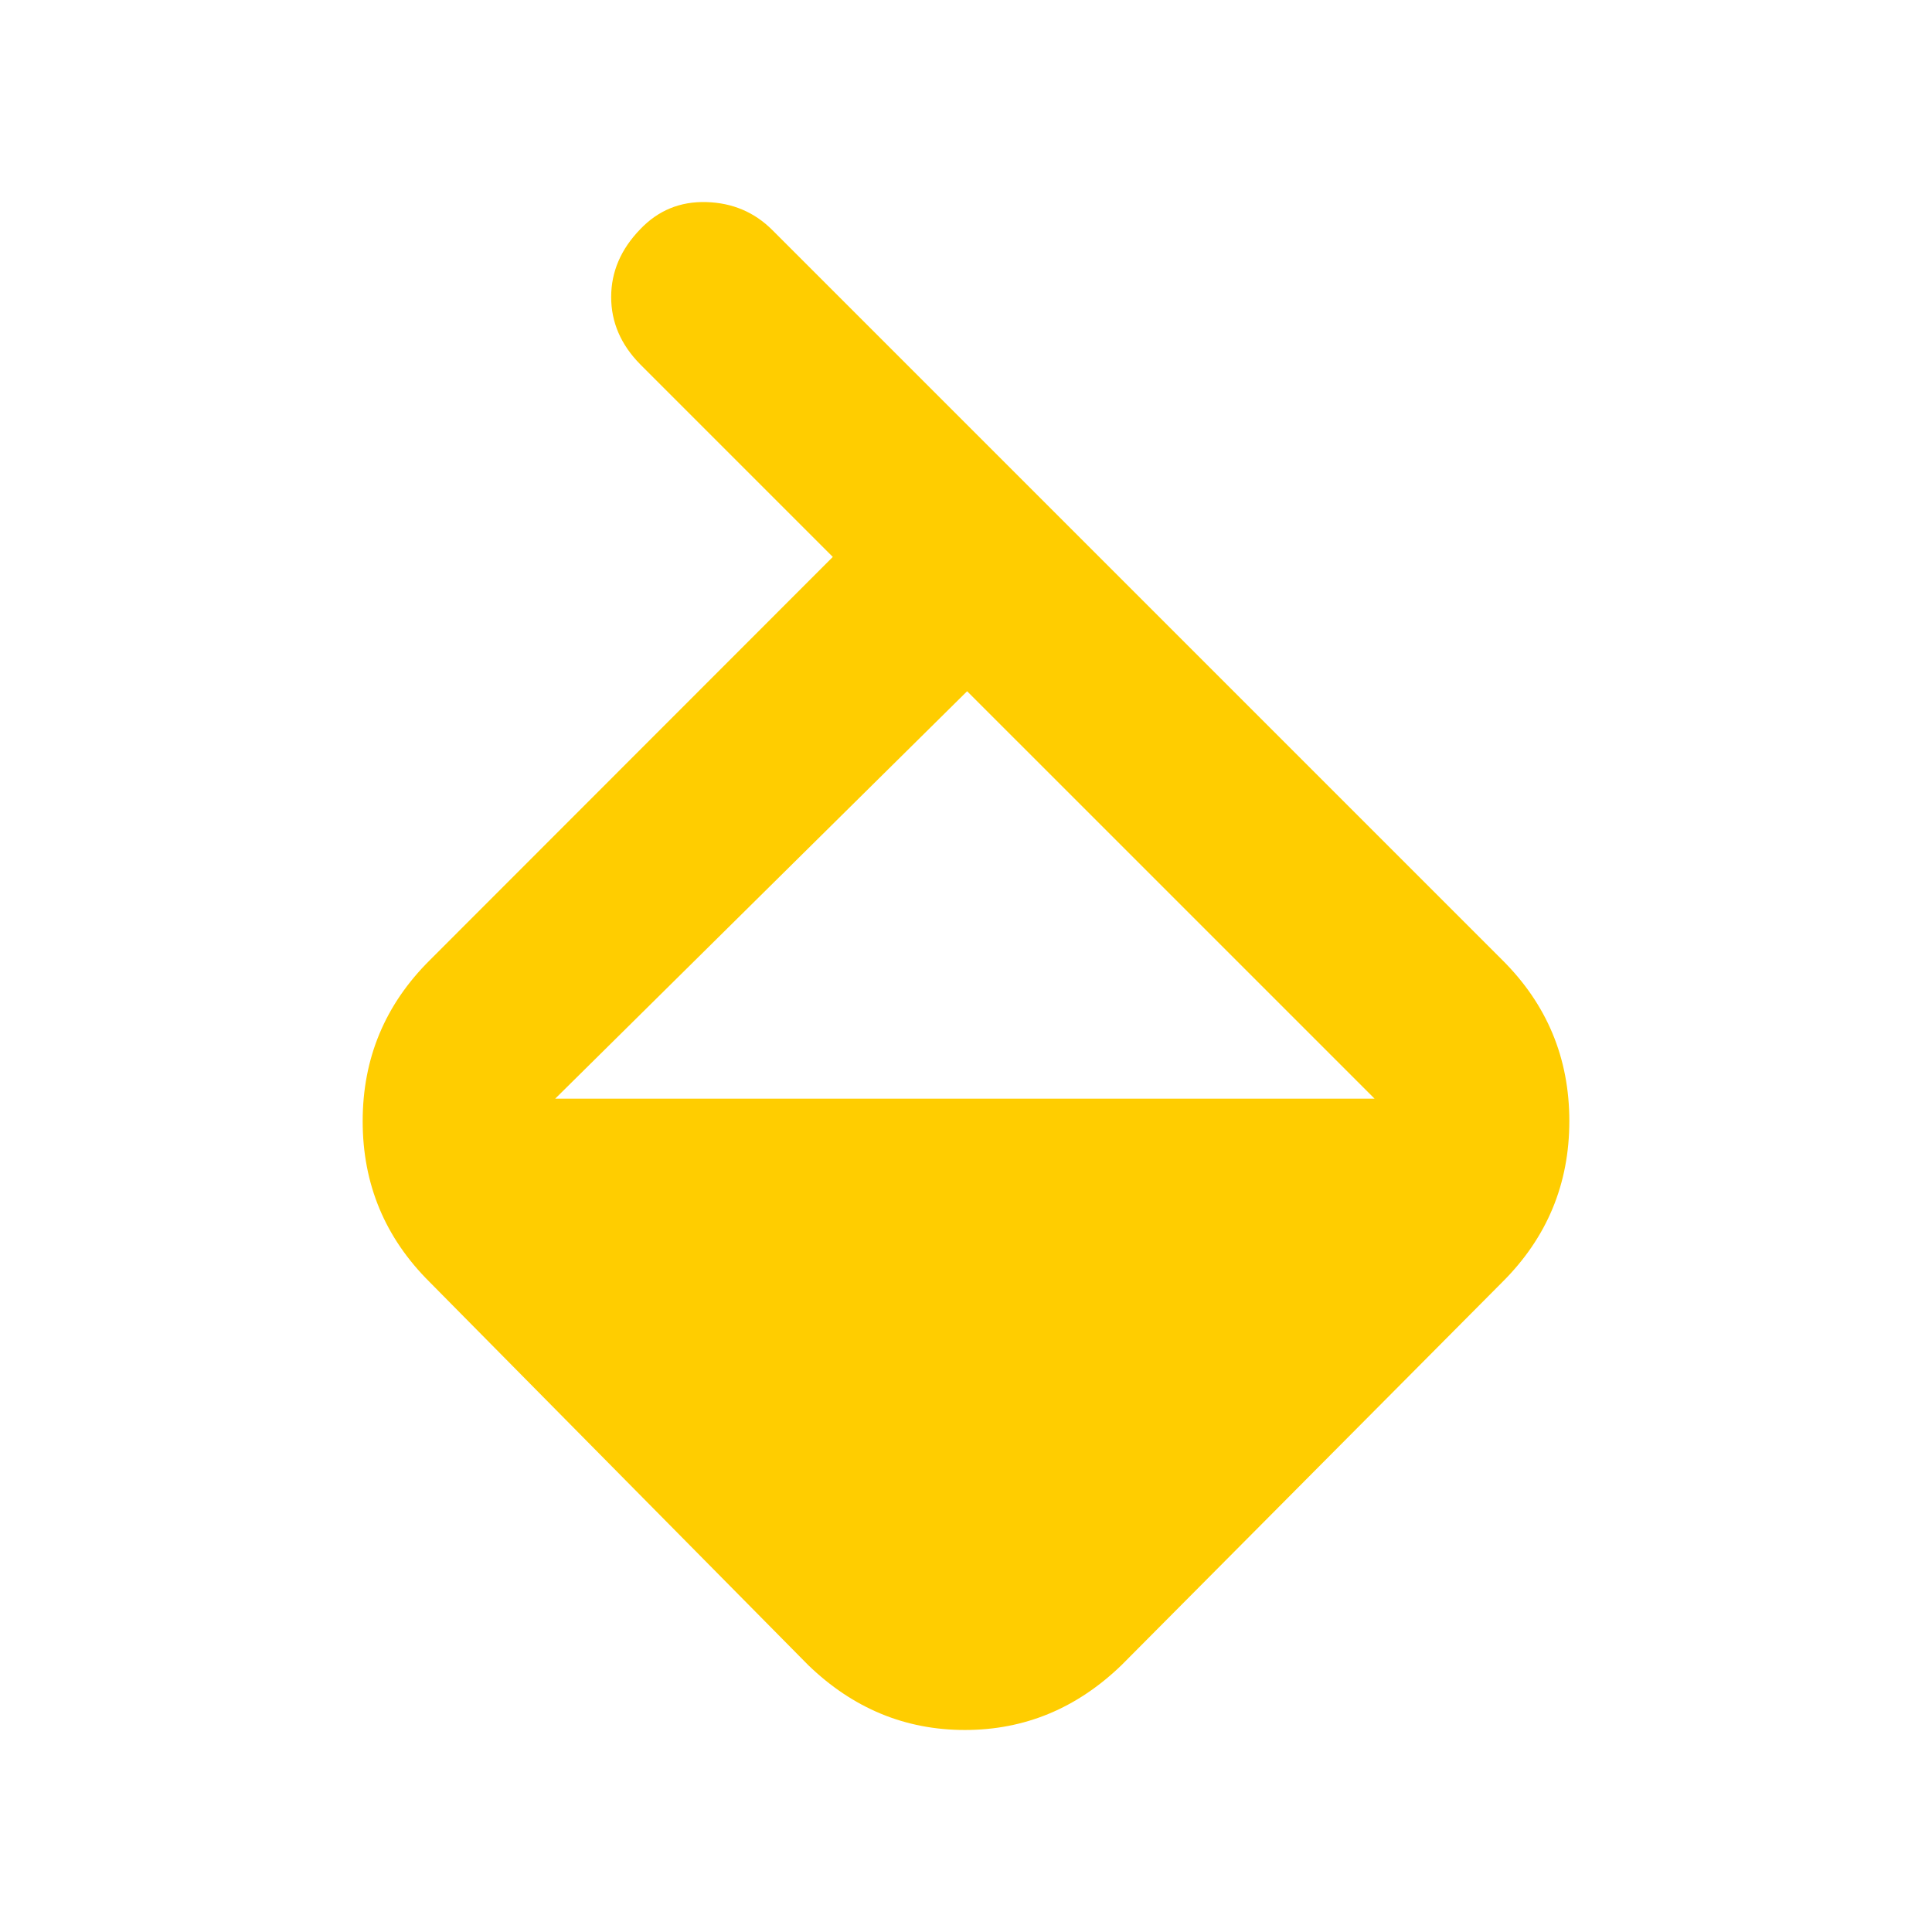<svg height="48" viewBox="0 -960 960 960" width="48" xmlns="http://www.w3.org/2000/svg"><path fill="rgb(255, 205, 0)" d="m383.778-845.68 362.641 362.64c22.247 22.08 33.371 48.77 33.371 80.08 0 31.3-11.124 58-33.371 80.1l-189.108 190.22c-22.233 21.5-48.185 32.26-77.856 32.26s-55.631-10.76-77.879-32.26l-187.995-190.22c-22.248-22.06-33.371-48.73-33.371-80.01 0-31.27 11.123-57.96 33.371-80.04l200.231-200.36-95.665-95.67c-9.642-9.78-14.462-20.94-14.462-33.47 0-12.54 4.82-23.77 14.462-33.71 8.899-9.35 19.837-13.84 32.815-13.47s23.917 5.01 32.816 13.91zm96.778 229.15-204.681 202.45h407.137z"/></svg>